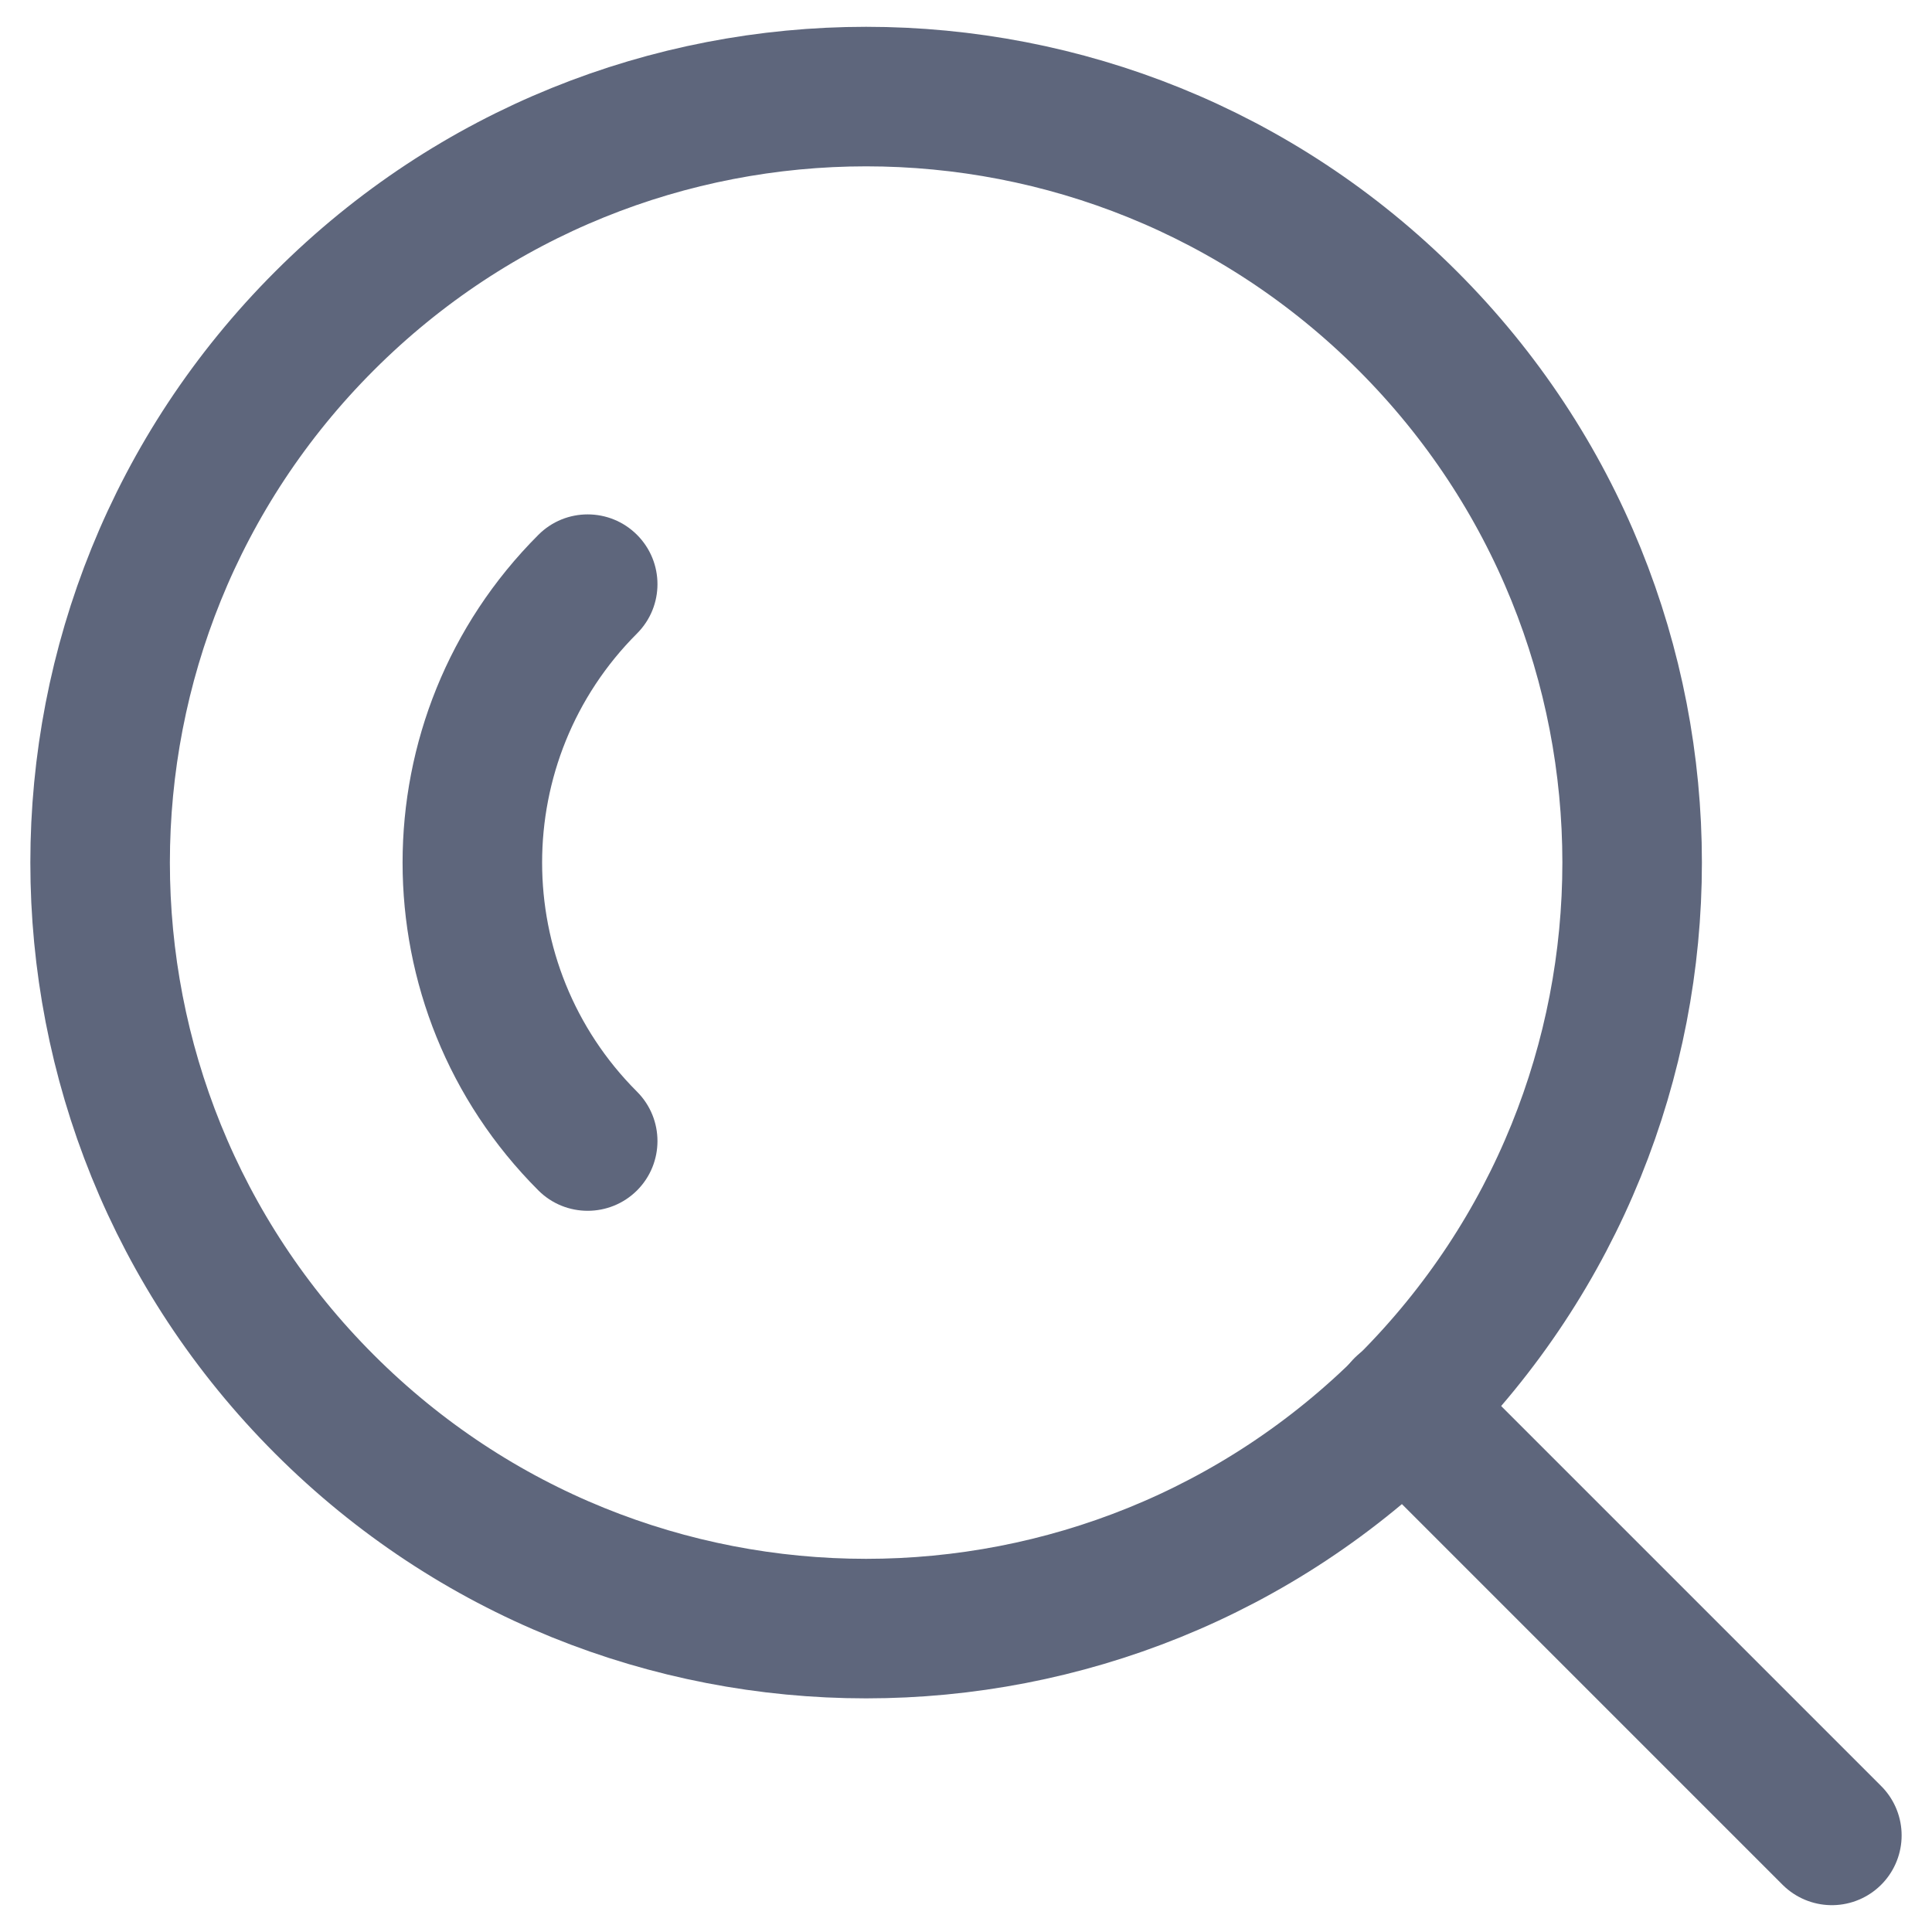 <svg width="18" height="18" viewBox="0 0 18 18" fill="none" xmlns="http://www.w3.org/2000/svg">
<path d="M13.116 2.99C15.903 5.777 15.903 10.296 13.116 13.083C10.329 15.87 5.81 15.87 3.023 13.083C0.236 10.296 0.236 5.777 3.023 2.99C5.81 0.203 10.329 0.203 13.116 2.99Z" stroke="#5E667C" stroke-width="1.3"/>
<path d="M5.016 11.091C5.269 11.344 5.681 11.344 5.935 11.091C6.189 10.837 6.189 10.425 5.935 10.171L5.016 11.091ZM5.935 5.902C6.189 5.648 6.189 5.237 5.935 4.983C5.681 4.729 5.269 4.729 5.016 4.983L5.935 5.902ZM5.935 10.171C4.756 8.992 4.756 7.081 5.935 5.902L5.016 4.983C3.329 6.669 3.329 9.404 5.016 11.091L5.935 10.171Z" fill="#5E667C"/>
<path d="M13.079 13.112L17.067 17.1" stroke="#5E667C" stroke-width="1.3" stroke-linecap="round"/>
</svg>
